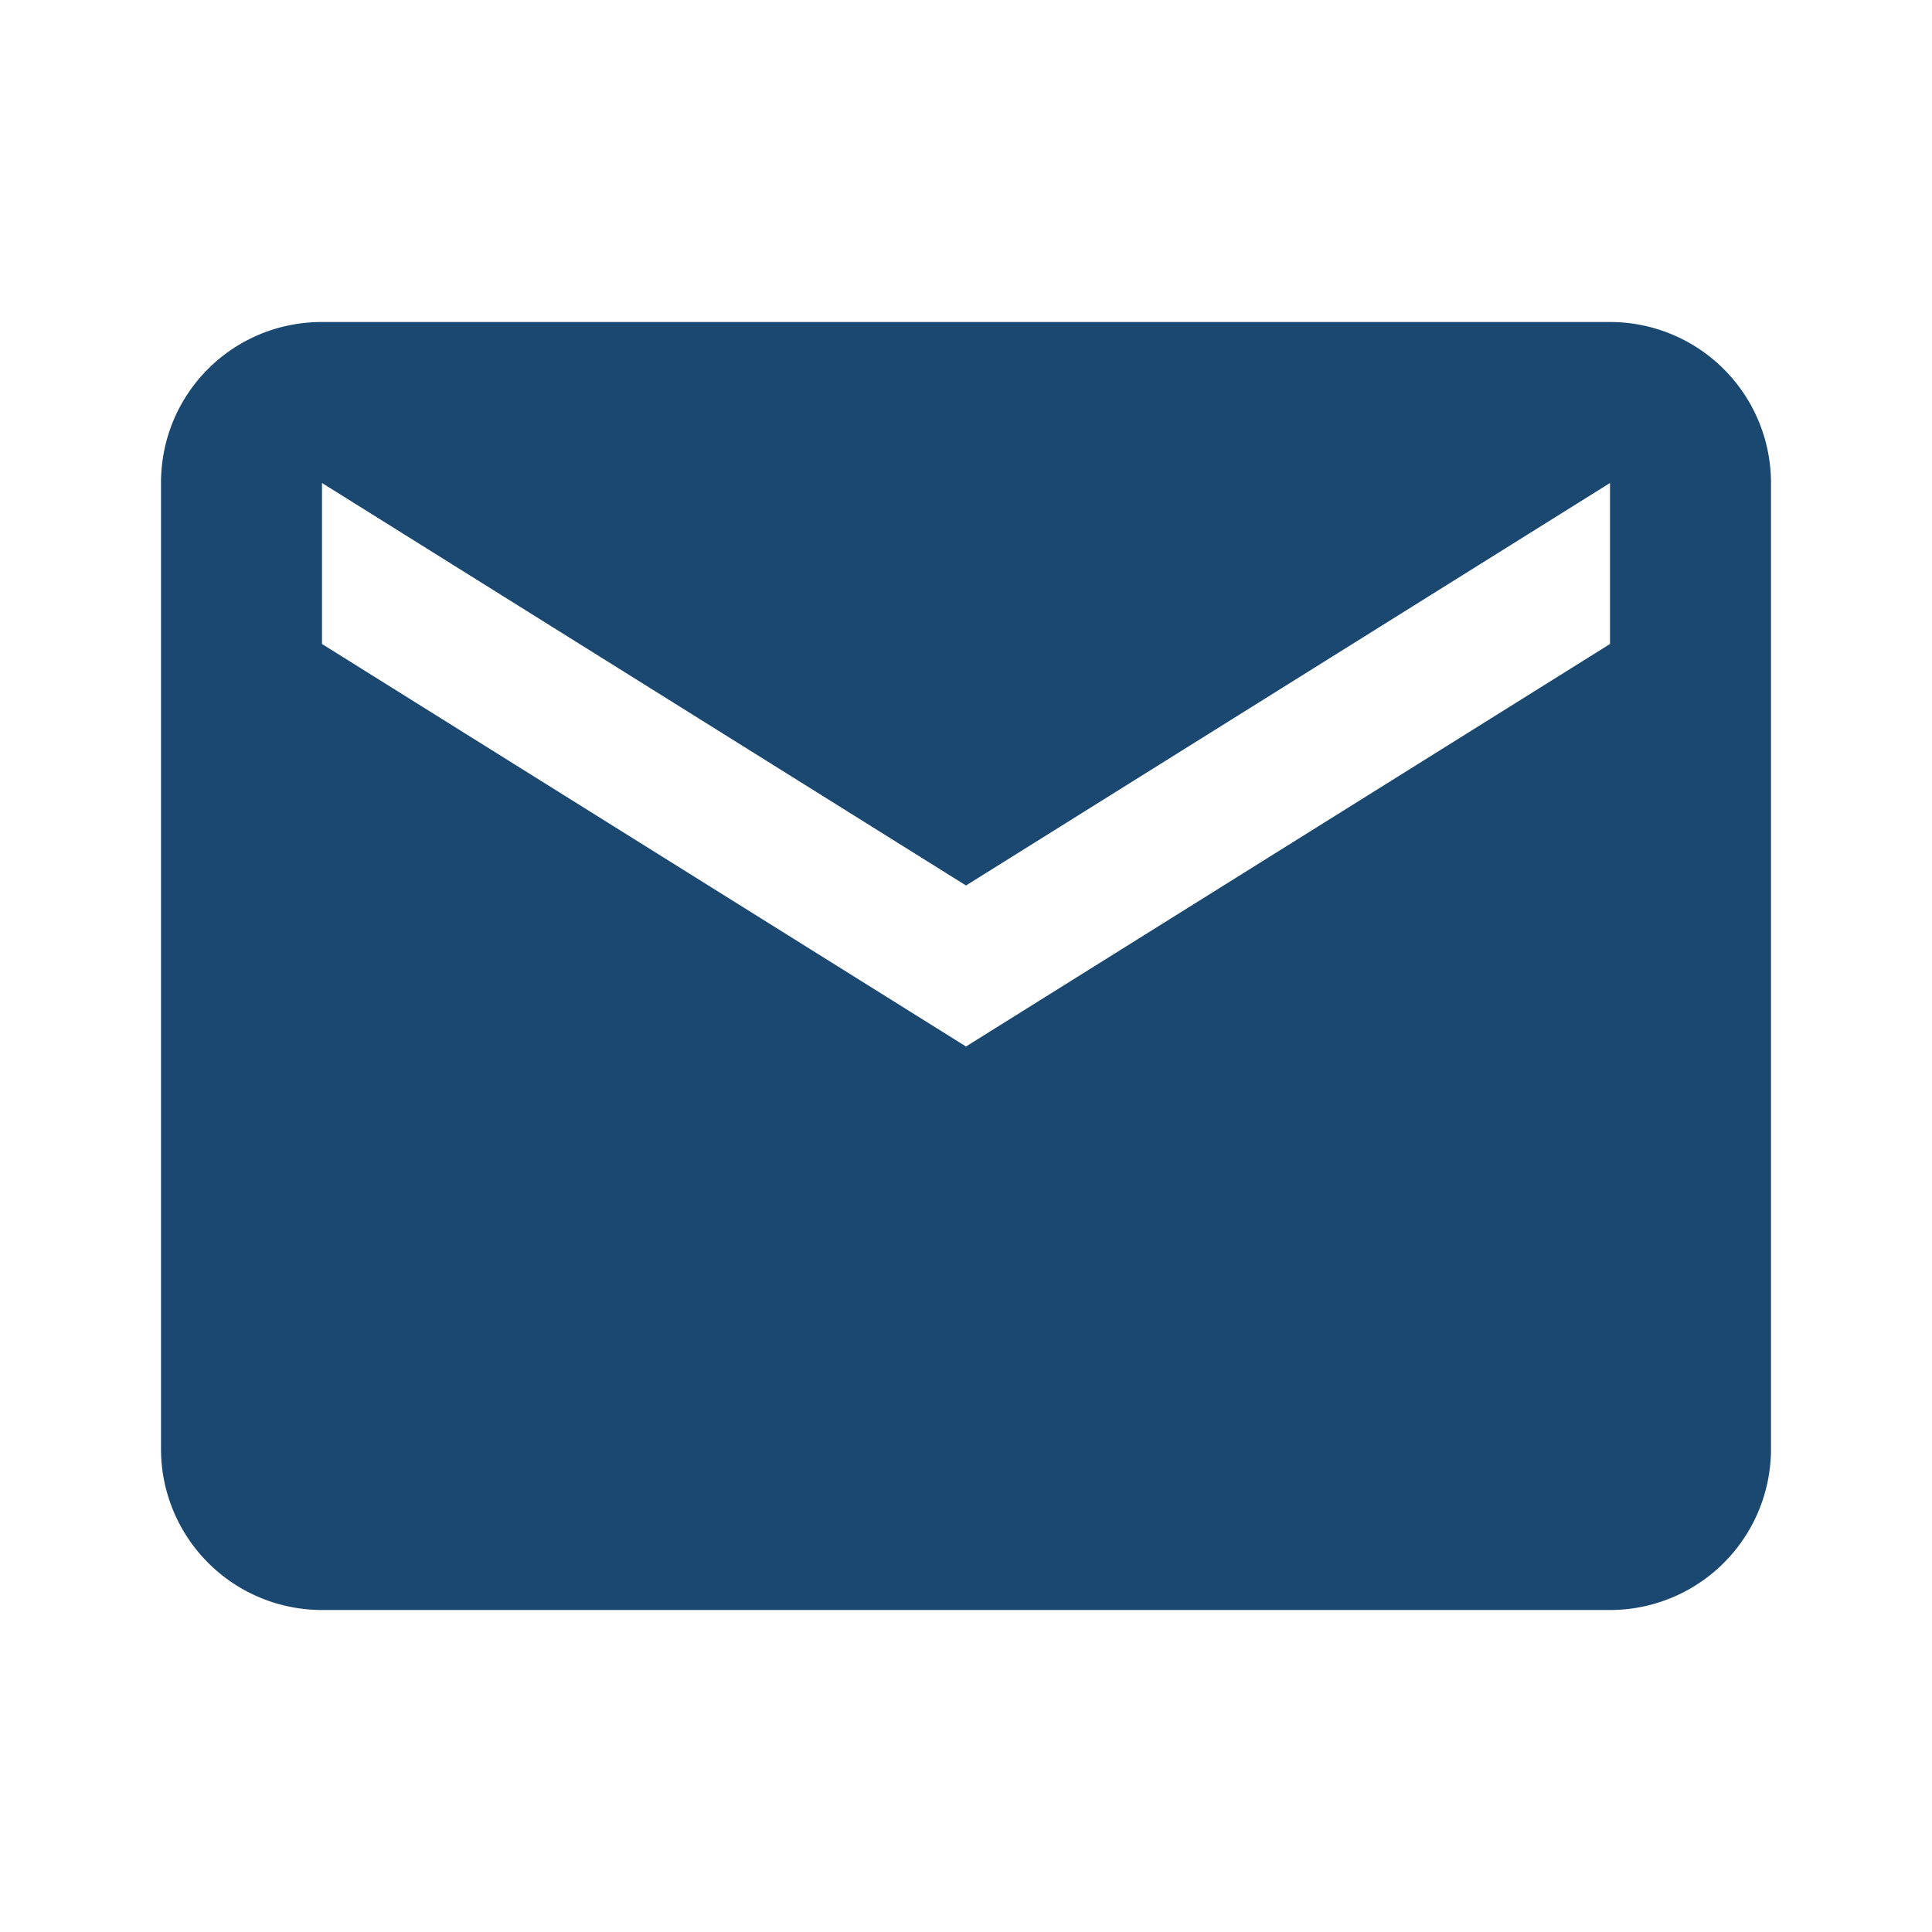 <svg xmlns="http://www.w3.org/2000/svg" width="16" height="16" viewBox="0 0 24 24"><path fill="#1A4870" d="m20 8l-8 5l-8-5V6l8 5l8-5m0-2H4c-1.11 0-2 .89-2 2v12a2 2 0 0 0 2 2h16a2 2 0 0 0 2-2V6a2 2 0 0 0-2-2"/></svg>